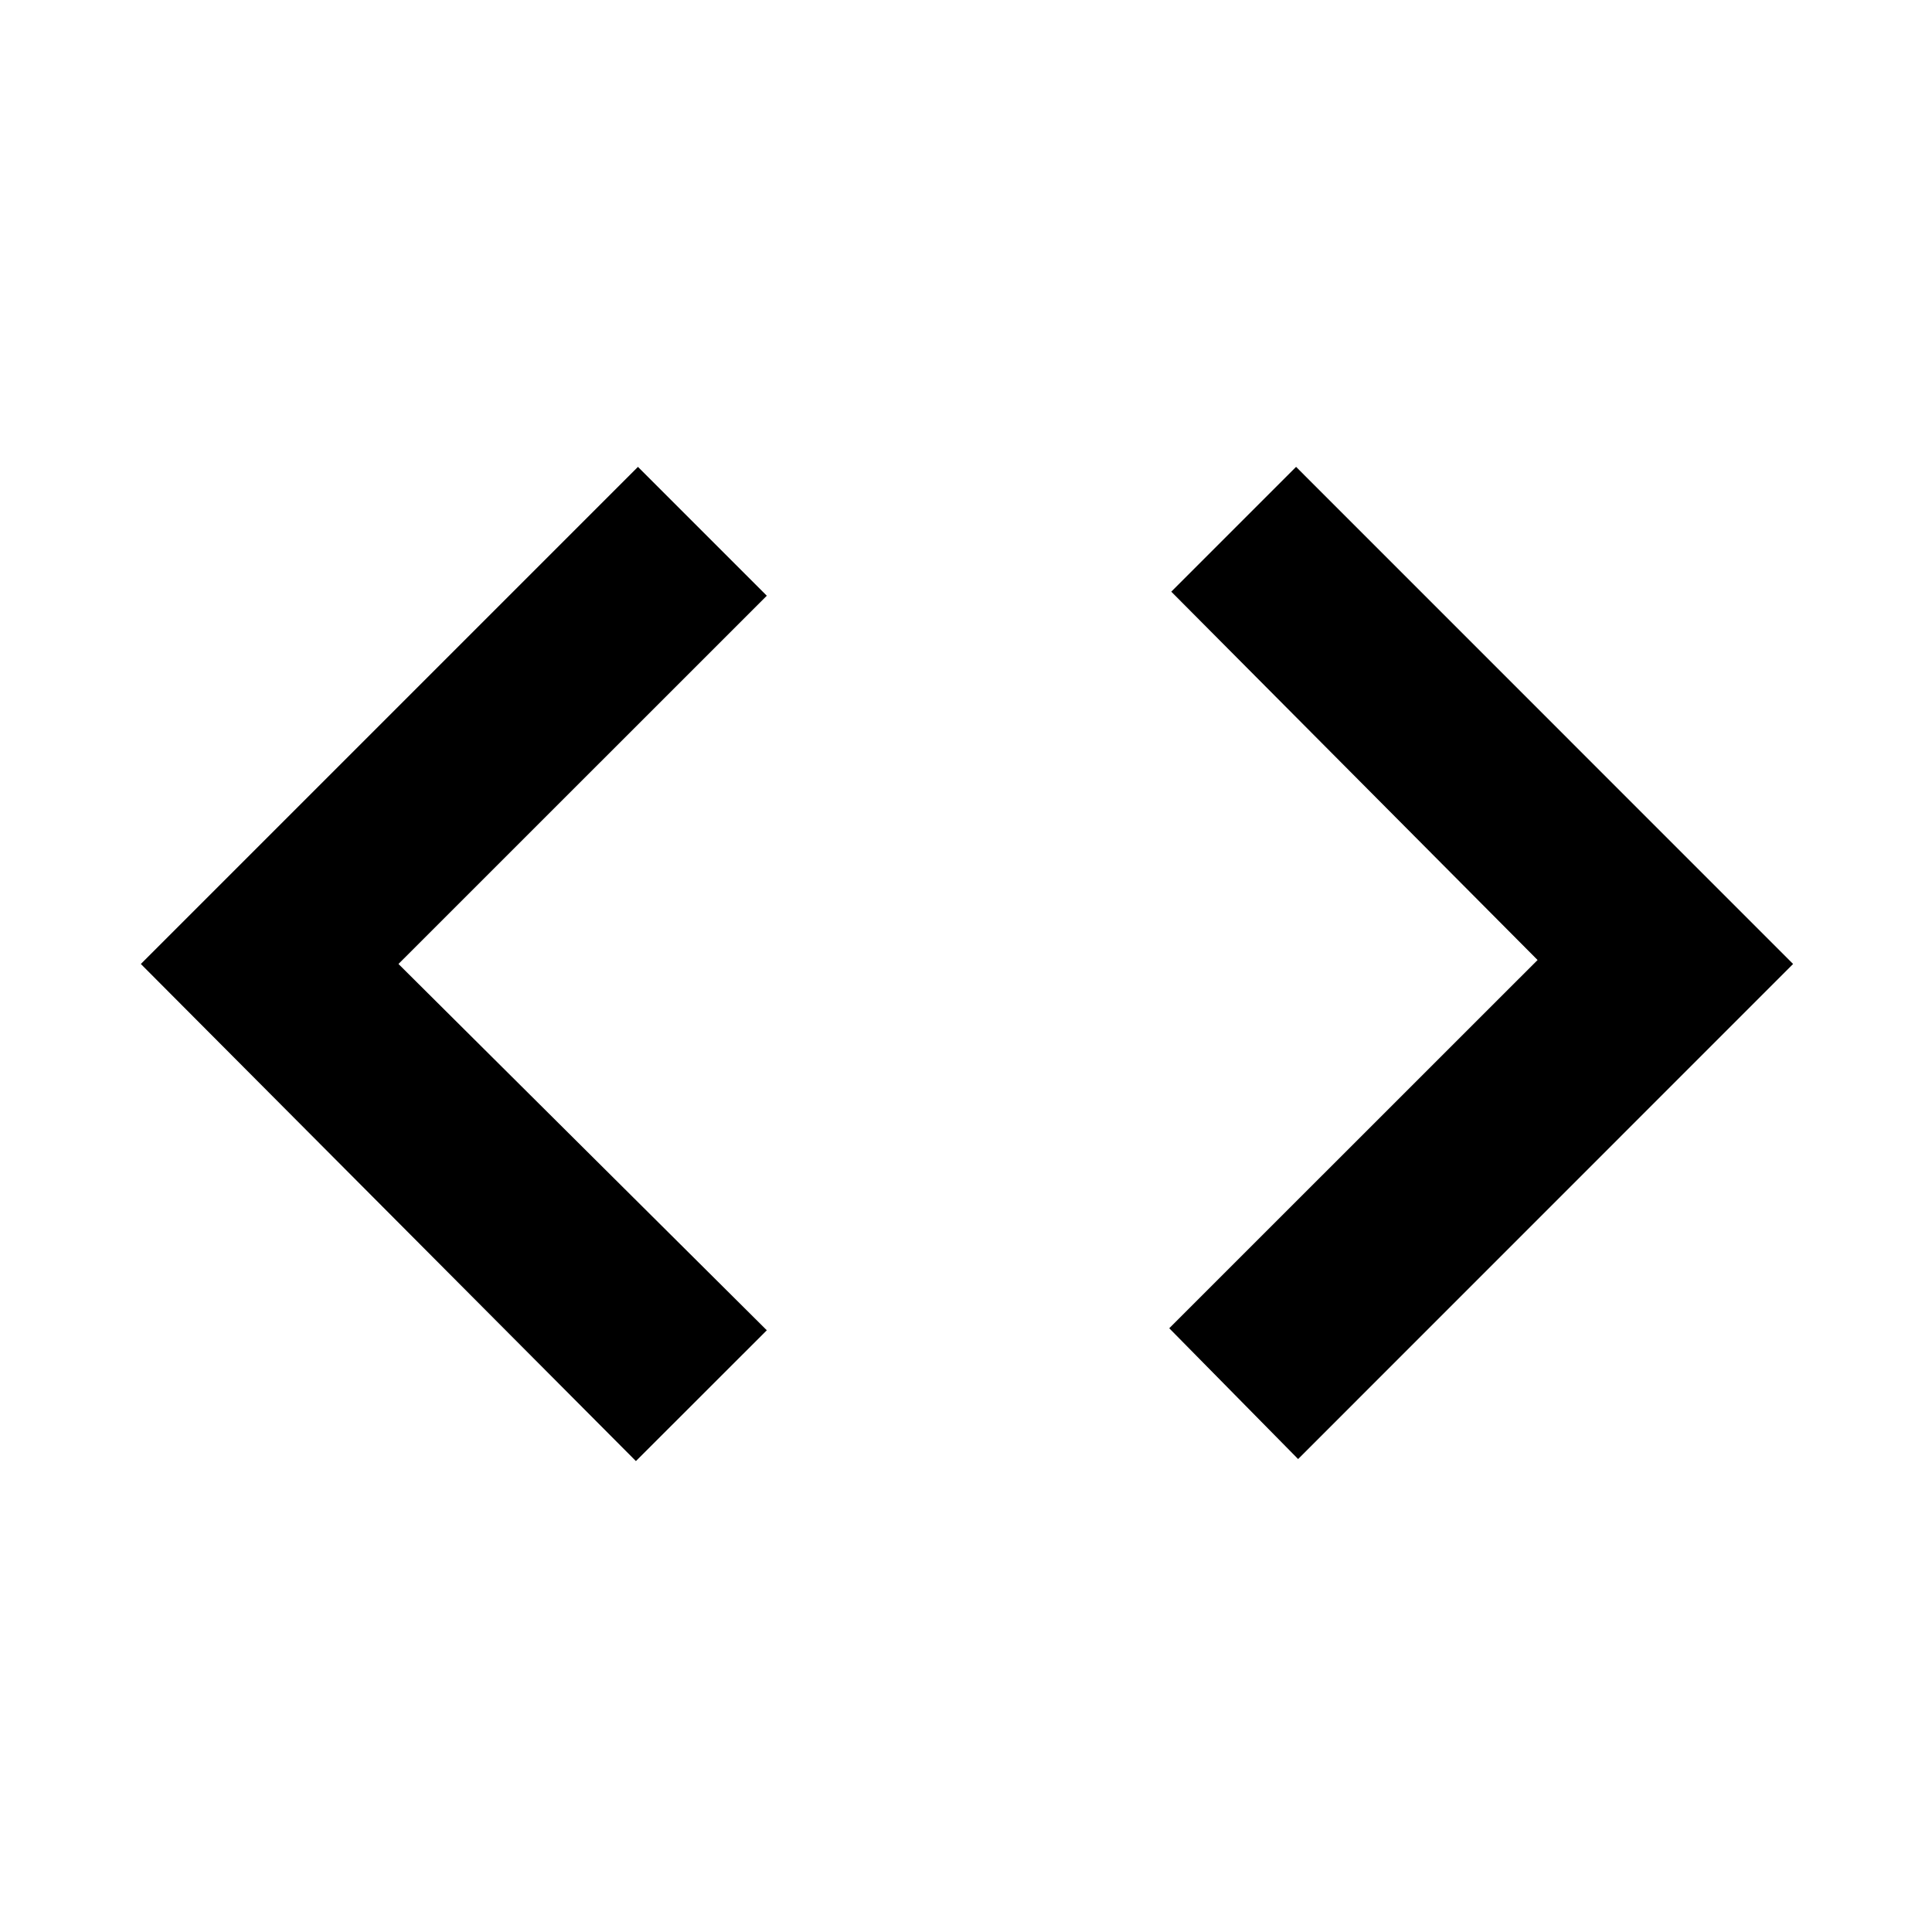 <svg xmlns="http://www.w3.org/2000/svg" height="20" width="20"><path d="M13.438 15.104 12.104 13.75 15.917 9.938 12.125 6.125 13.417 4.833 18.562 9.979ZM6.583 15.125 1.458 9.979 6.604 4.833 7.938 6.167 4.125 9.979 7.938 13.771Z"/></svg>